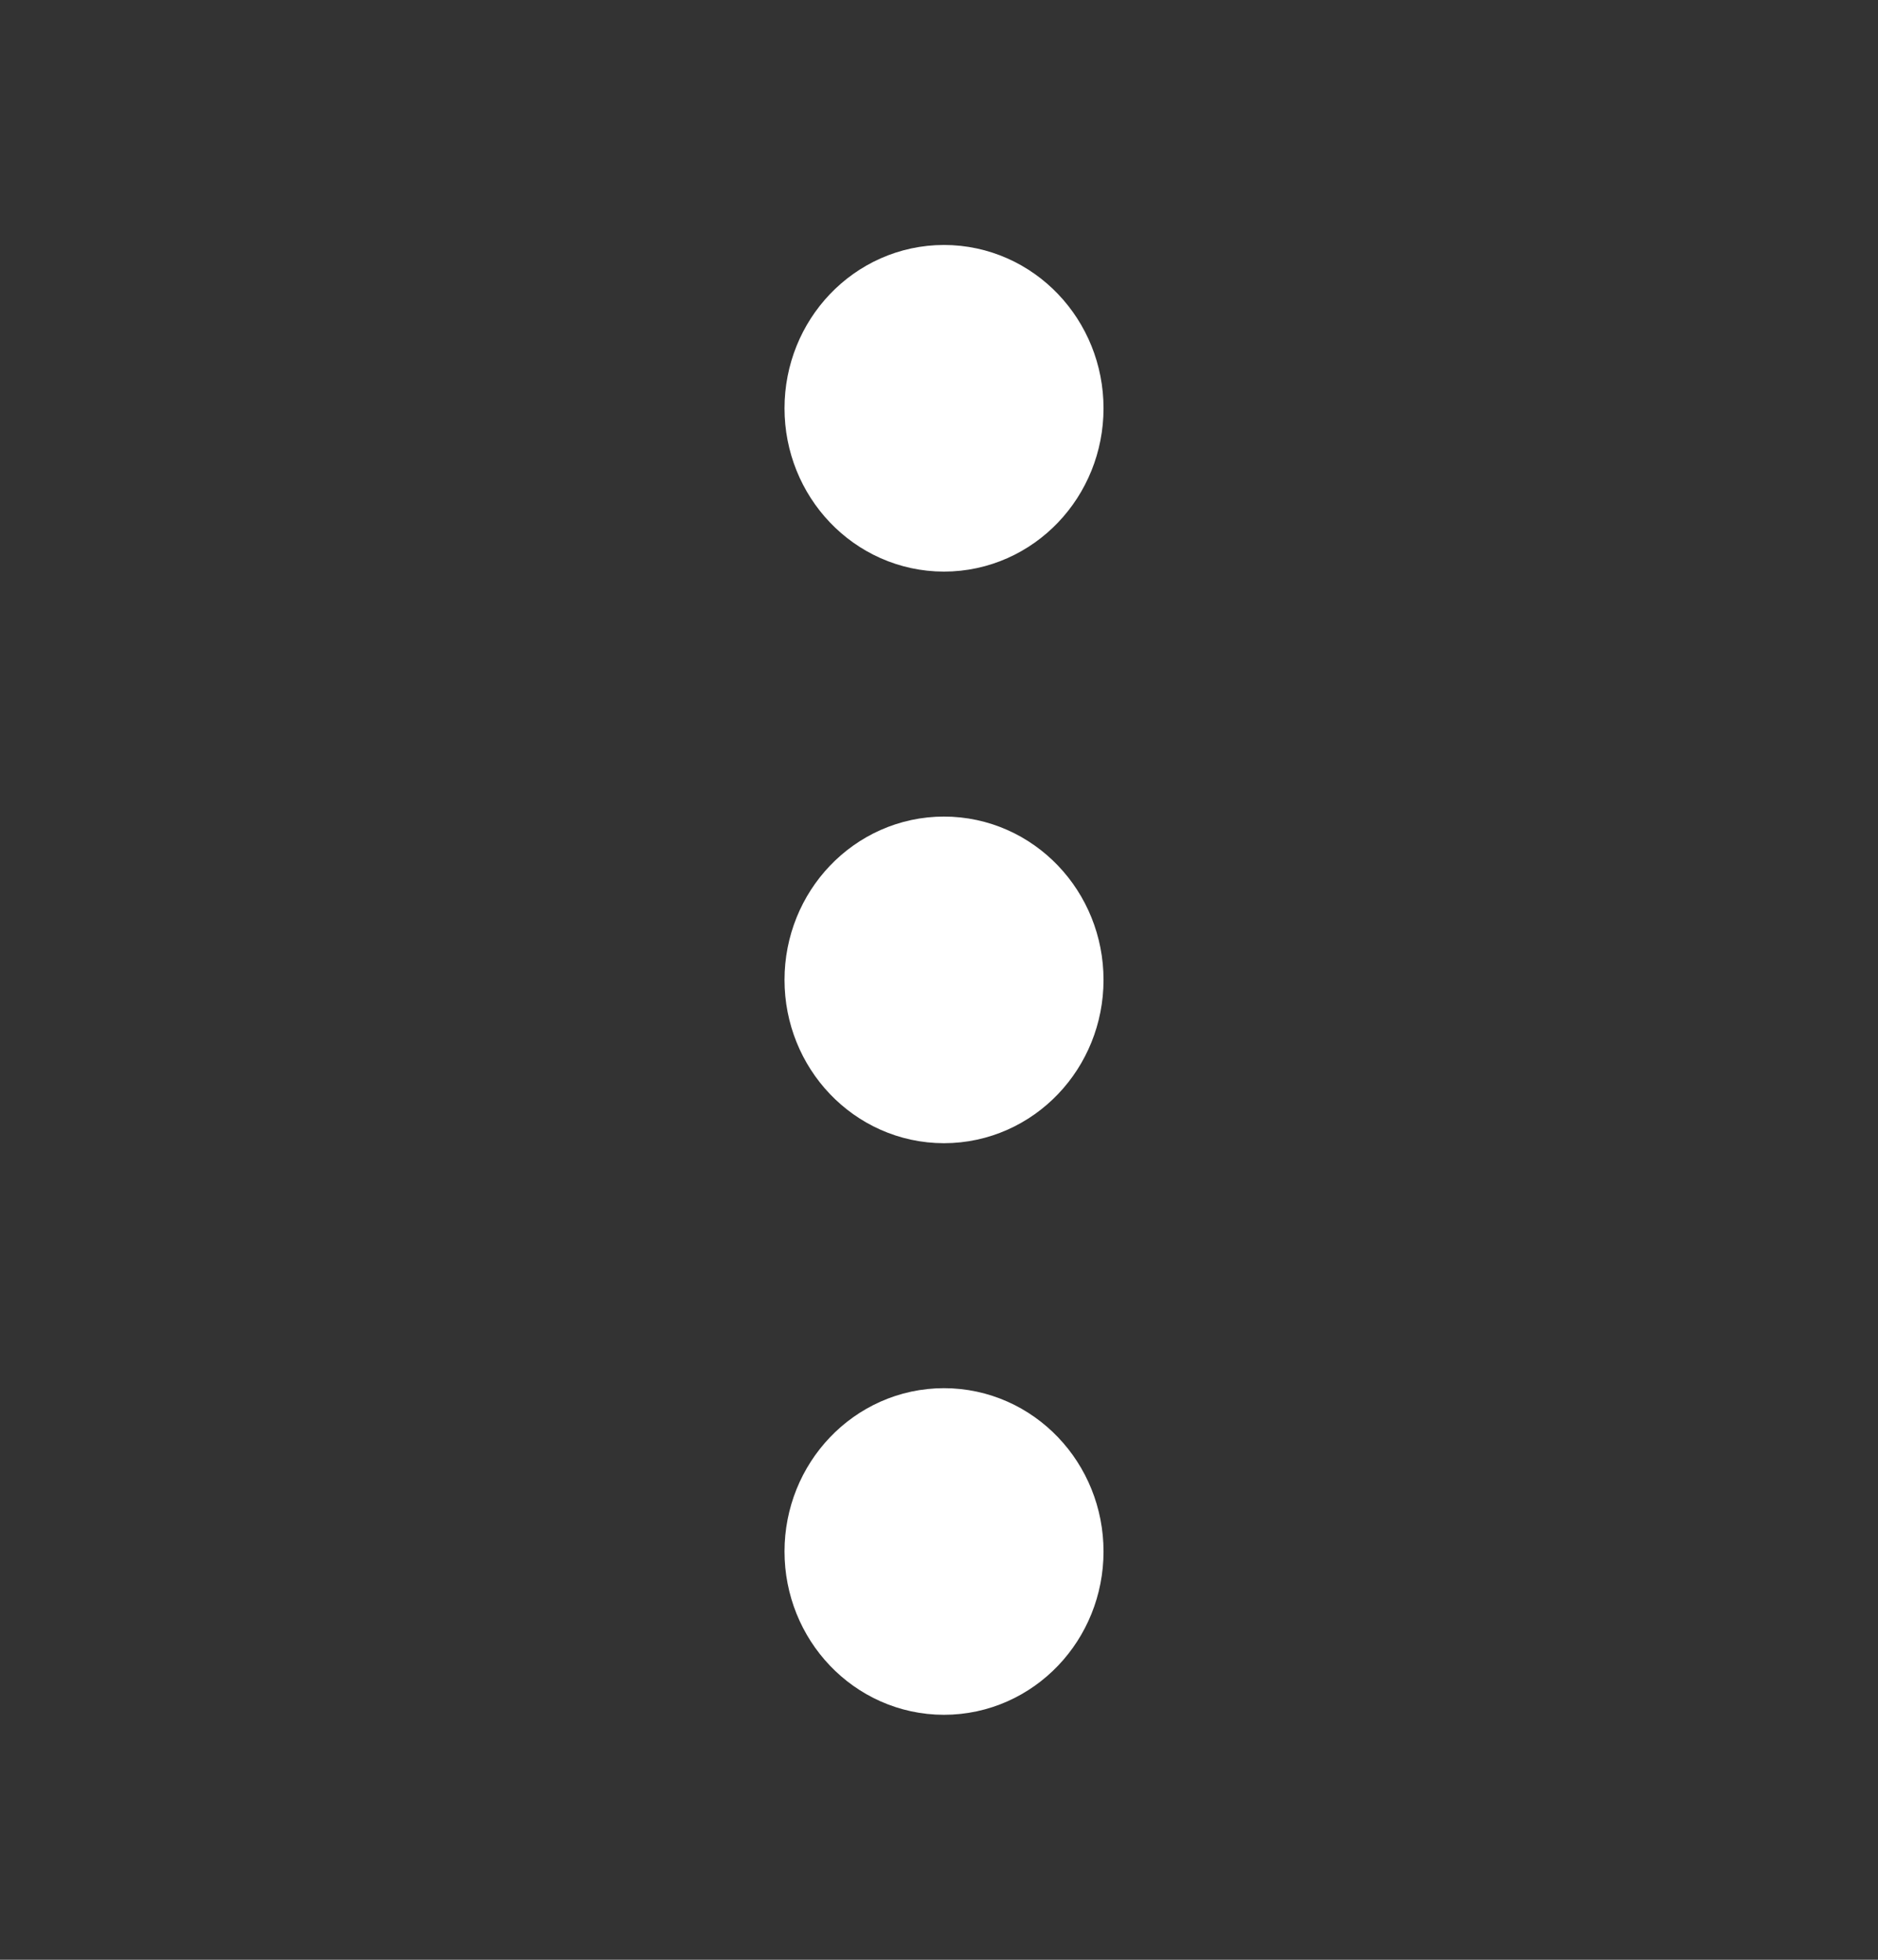 <svg width="23" height="24" viewBox="0 0 23 24" fill="none" xmlns="http://www.w3.org/2000/svg">
<rect x="0" y="0" width="23" height="24" fill="#333333" stroke="none"/>
<path d="M11.561 13C12.088 13 12.515 12.552 12.515 12C12.515 11.448 12.088 11 11.561 11C11.035 11 10.608 11.448 10.608 12C10.608 12.552 11.035 13 11.561 13Z" stroke="white" stroke-width="2" stroke-linecap="round" stroke-linejoin="round"/>
<path d="M11.561 6C12.088 6 12.515 5.552 12.515 5C12.515 4.448 12.088 4 11.561 4C11.035 4 10.608 4.448 10.608 5C10.608 5.552 11.035 6 11.561 6Z" stroke="white" stroke-width="2" stroke-linecap="round" stroke-linejoin="round"/>
<path d="M11.561 20C12.088 20 12.515 19.552 12.515 19C12.515 18.448 12.088 18 11.561 18C11.035 18 10.608 18.448 10.608 19C10.608 19.552 11.035 20 11.561 20Z" stroke="white" stroke-width="2" stroke-linecap="round" stroke-linejoin="round"/>
</svg>
